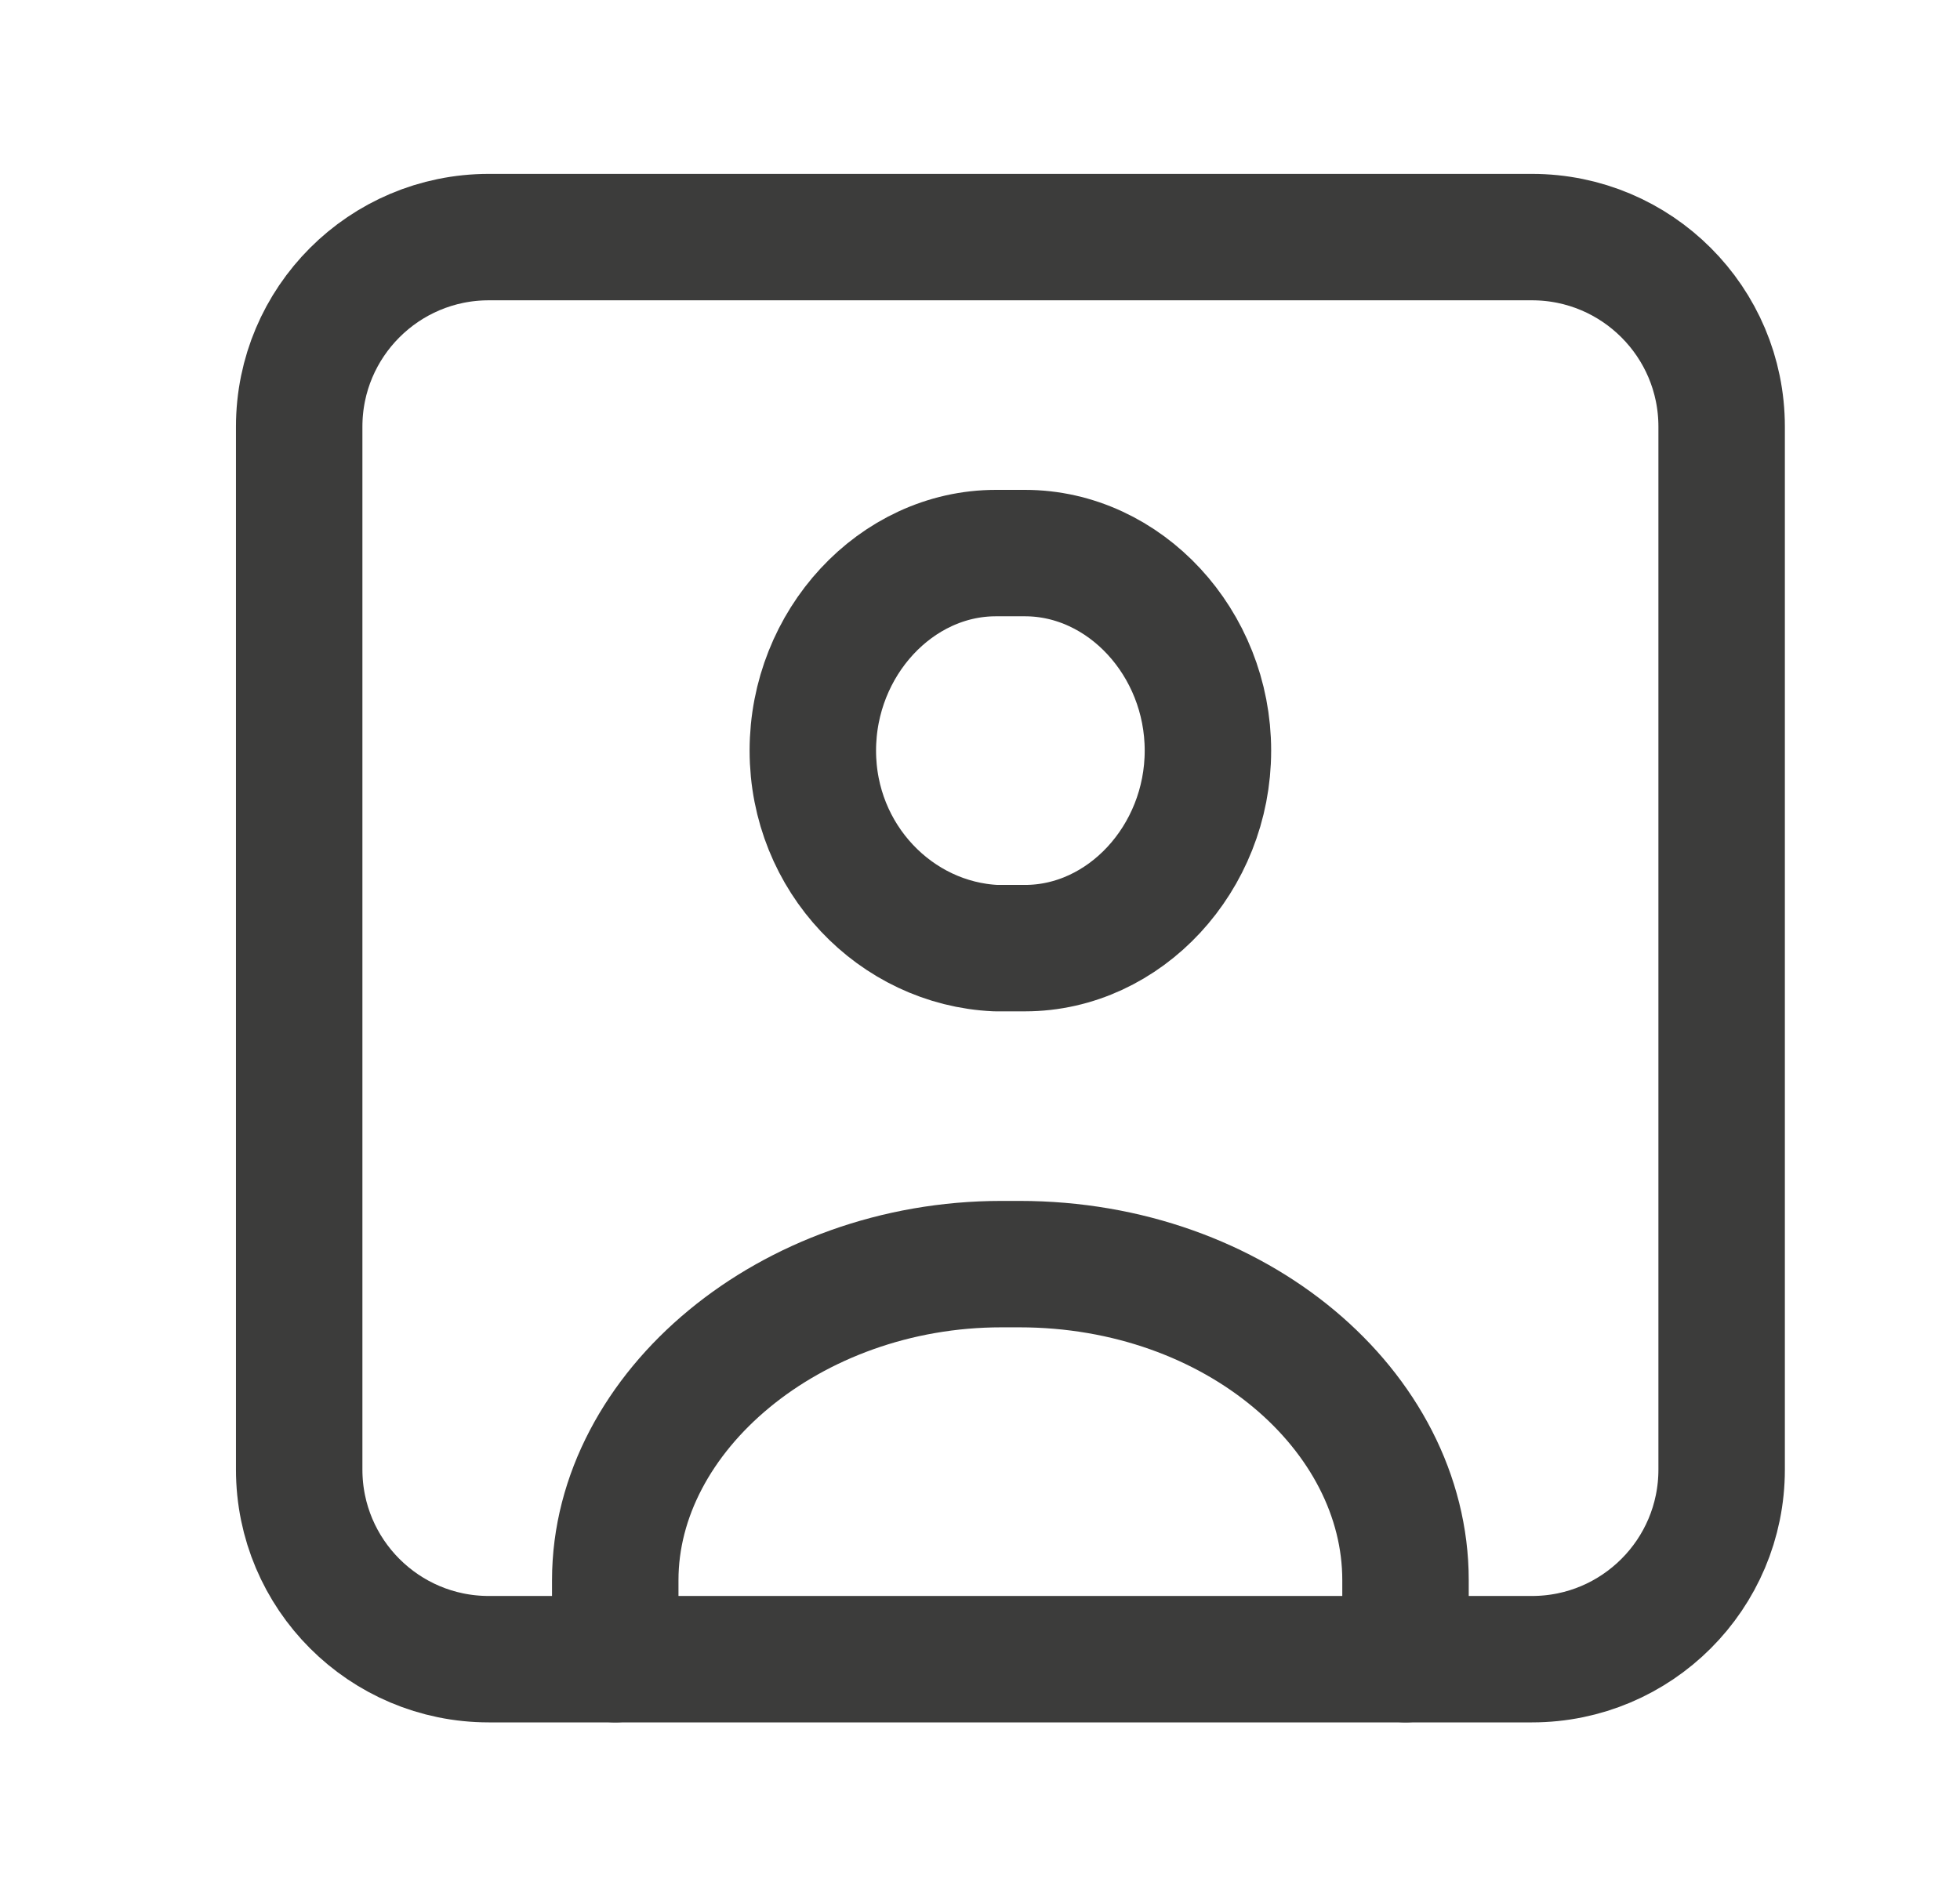 <svg width="31" height="30" viewBox="0 0 31 30" fill="none" xmlns="http://www.w3.org/2000/svg">
<path d="M4.732 6.75C4.732 5.094 6.075 3.751 7.731 3.751H24.23C25.887 3.751 27.23 5.094 27.23 6.75V23.249C27.23 24.906 25.887 26.249 24.23 26.249H7.731C6.075 26.249 4.732 24.906 4.732 23.249V6.75Z" stroke="#3C3C3B" stroke-width="2" stroke-miterlimit="10" stroke-linecap="round" stroke-linejoin="round"/>
<path d="M22.23 26.249V24.999C22.23 22.329 19.559 19.999 16.124 19.999H15.838C12.498 19.999 9.731 22.329 9.731 24.999V26.249" stroke="#3C3C3B" stroke-width="2" stroke-miterlimit="10" stroke-linecap="round" stroke-linejoin="round"/>
<path d="M12.856 11.875C12.856 10.171 14.172 8.75 15.751 8.75L16.211 8.75C17.79 8.75 19.105 10.171 19.105 11.875C19.105 13.579 17.79 15 16.211 15H15.751C14.172 14.929 12.856 13.579 12.856 11.875Z" stroke="#3C3C3B" stroke-width="2" stroke-miterlimit="10" stroke-linecap="round" stroke-linejoin="round"/>
</svg>

